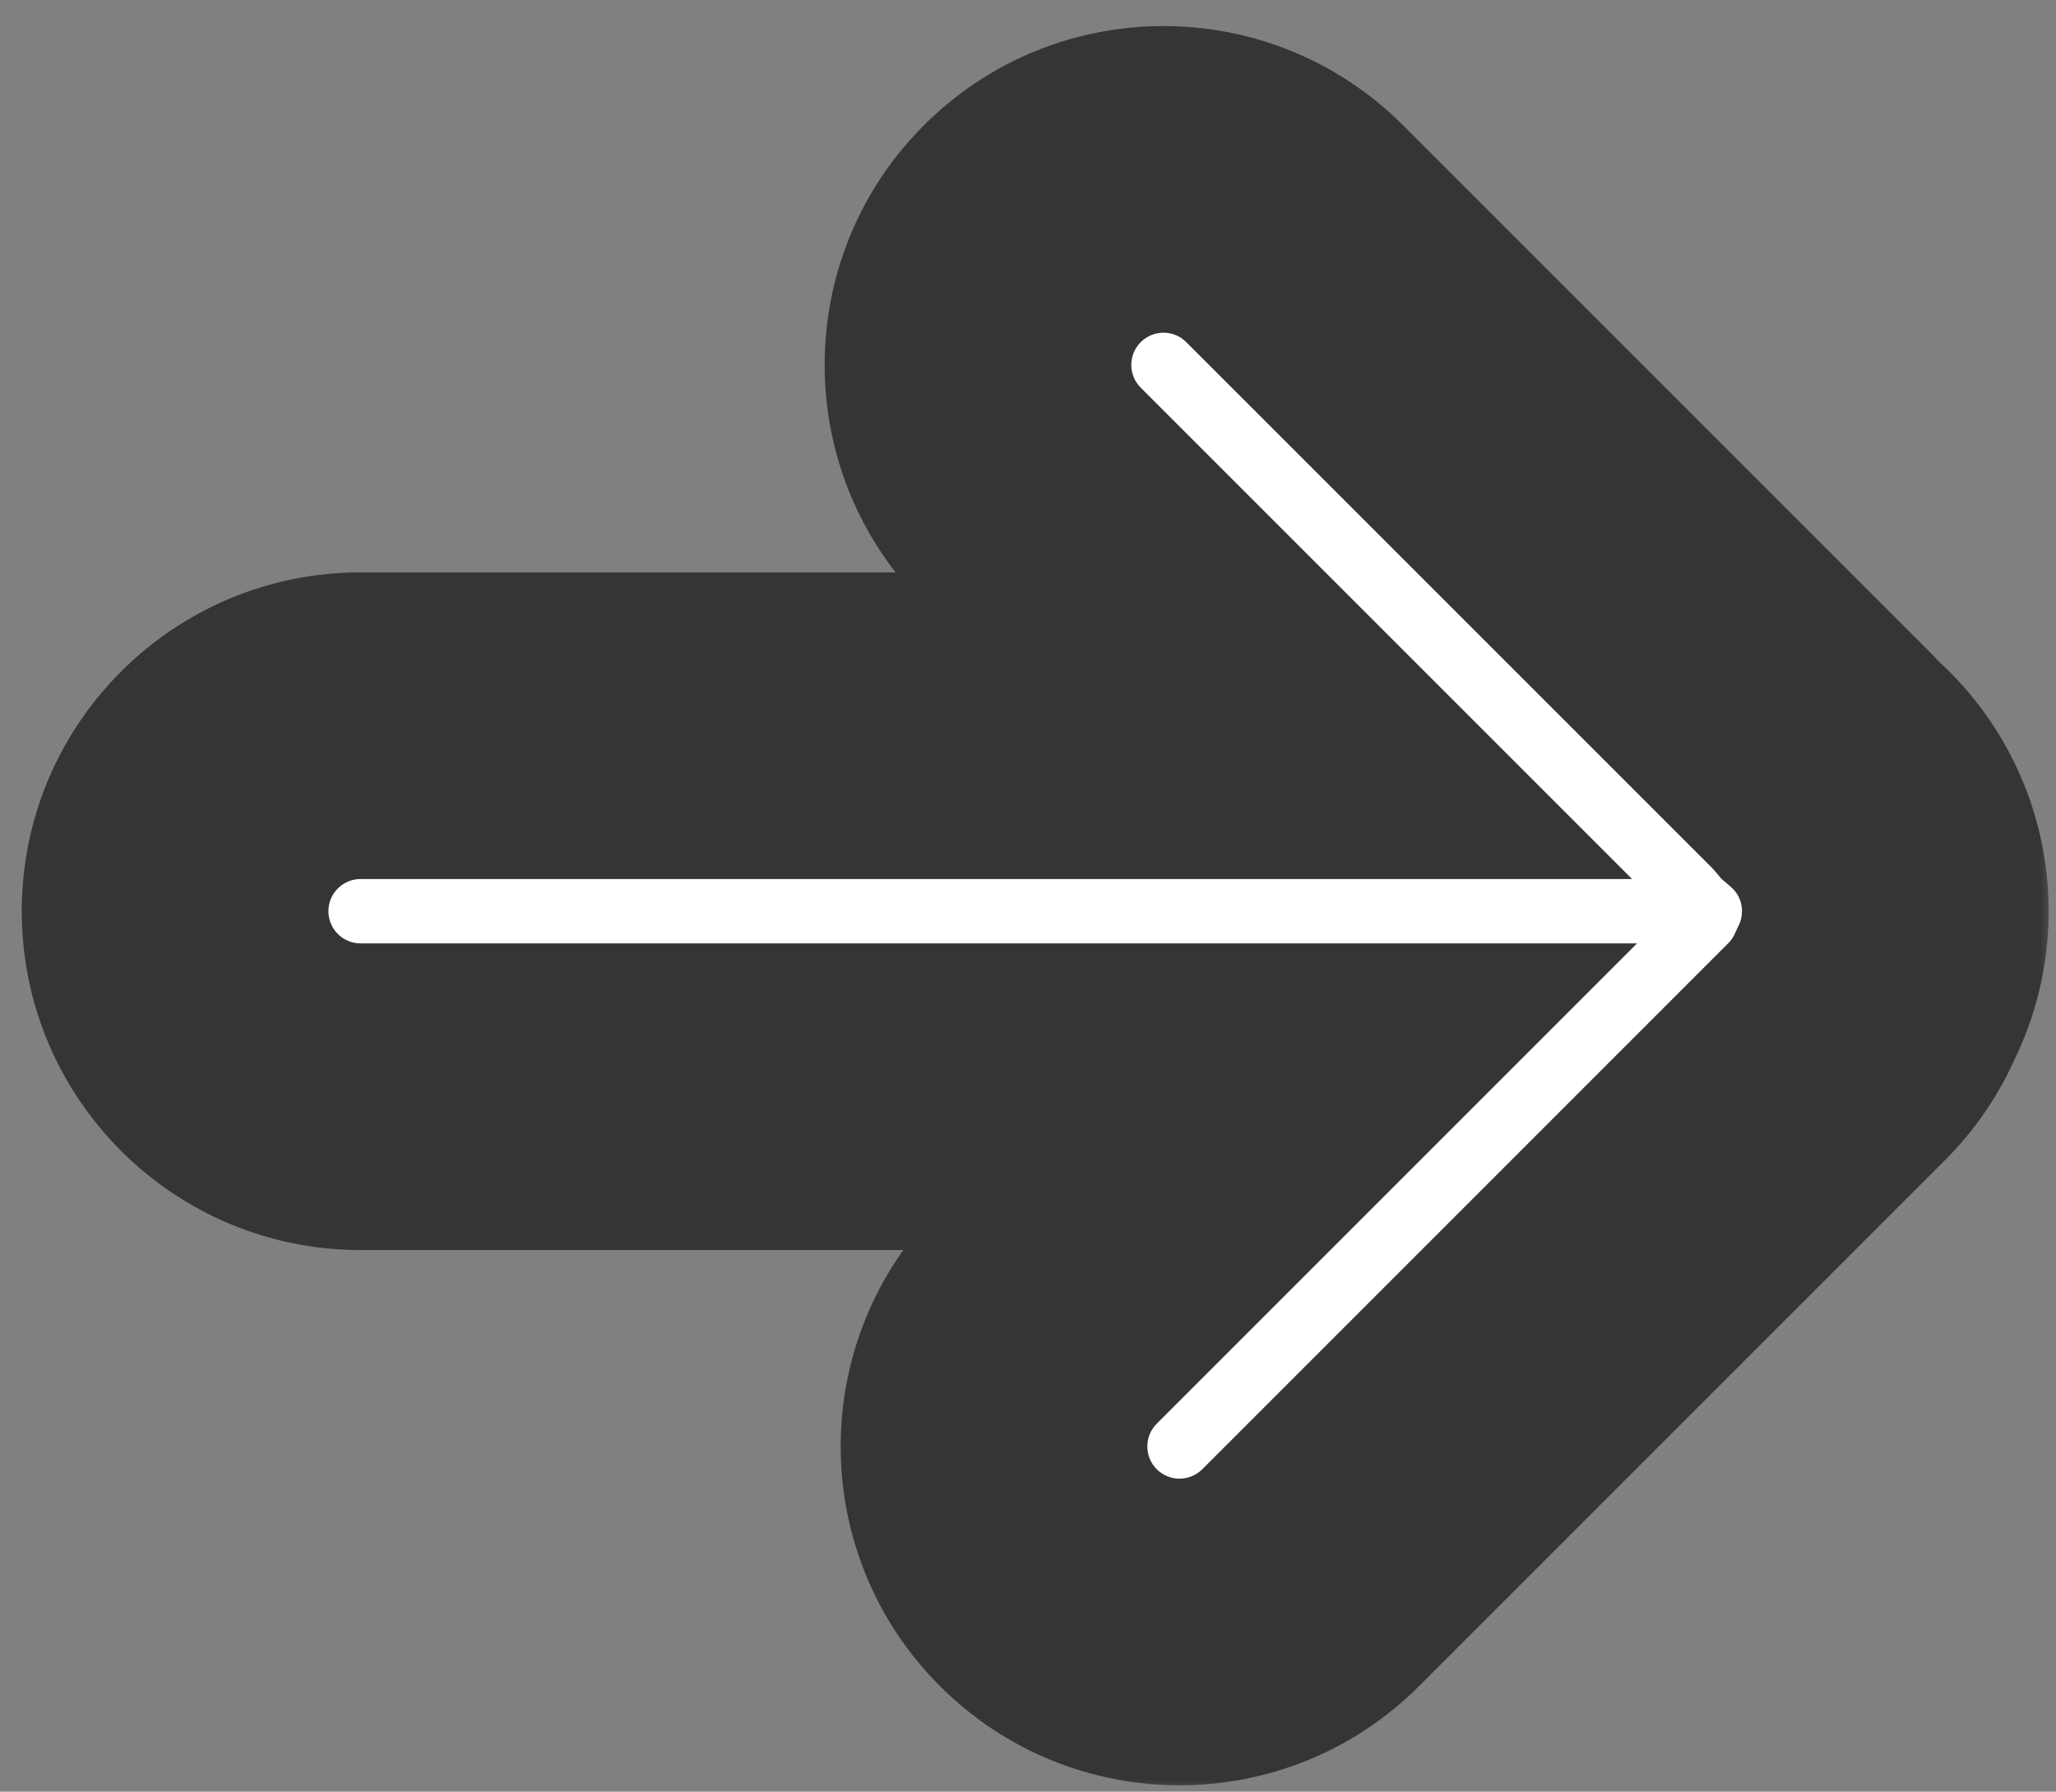<svg width="70" height="61" viewBox="0 0 70 61" fill="none" xmlns="http://www.w3.org/2000/svg">
<rect x="0" y="0" width="70" height="61" fill="#808080" stroke="none"/>
<mask id="path-1-outside-1_21_91" maskUnits="userSpaceOnUse" x="-0.039" y="0.107" width="70" height="61" fill="black">
<rect fill="white" x="-0.039" y="0.107" width="70" height="61"/>
<path fill-rule="evenodd" clip-rule="evenodd" d="M35.147 7.957C37.613 5.491 41.612 5.491 44.079 7.957L61.984 25.862C62.101 25.979 62.213 26.1 62.319 26.224C63.672 27.382 64.529 29.103 64.529 31.024C64.529 32.046 64.287 33.012 63.855 33.866C63.548 34.572 63.106 35.233 62.529 35.809L44.625 53.714C42.158 56.181 38.159 56.181 35.692 53.714C33.225 51.248 33.225 47.248 35.692 44.782L43.134 37.34H12.277C8.789 37.34 5.961 34.512 5.961 31.024C5.961 27.535 8.789 24.708 12.277 24.708H42.964L35.147 16.89C32.68 14.423 32.68 10.424 35.147 7.957Z"/>
</mask>
<path fill-rule="evenodd" clip-rule="evenodd" d="M35.147 7.957C37.613 5.491 41.612 5.491 44.079 7.957L61.984 25.862C62.101 25.979 62.213 26.1 62.319 26.224C63.672 27.382 64.529 29.103 64.529 31.024C64.529 32.046 64.287 33.012 63.855 33.866C63.548 34.572 63.106 35.233 62.529 35.809L44.625 53.714C42.158 56.181 38.159 56.181 35.692 53.714C33.225 51.248 33.225 47.248 35.692 44.782L43.134 37.34H12.277C8.789 37.34 5.961 34.512 5.961 31.024C5.961 27.535 8.789 24.708 12.277 24.708H42.964L35.147 16.89C32.68 14.423 32.68 10.424 35.147 7.957Z" fill="white"/>
<path d="M44.079 7.957L47.77 4.266L47.77 4.266L44.079 7.957ZM35.147 7.957L38.838 11.649V11.649L35.147 7.957ZM61.984 25.862L58.293 29.553L58.293 29.553L61.984 25.862ZM62.319 26.224L58.355 29.62L58.617 29.927L58.924 30.189L62.319 26.224ZM63.855 33.866L59.195 31.514L59.128 31.647L59.069 31.783L63.855 33.866ZM62.529 35.809L58.838 32.118L62.529 35.809ZM44.625 53.714L48.316 57.405L44.625 53.714ZM35.692 53.714L39.383 50.023L39.383 50.023L35.692 53.714ZM43.134 37.34L46.825 41.031L55.736 32.12H43.134V37.34ZM42.964 24.708V29.928H55.567L46.656 21.017L42.964 24.708ZM35.147 16.89L38.838 13.199V13.199L35.147 16.89ZM47.77 4.266C43.265 -0.239 35.961 -0.239 31.456 4.266L38.838 11.649C39.266 11.22 39.96 11.22 40.388 11.649L47.77 4.266ZM65.675 22.171L47.77 4.266L40.388 11.649L58.293 29.553L65.675 22.171ZM66.283 22.828C66.09 22.602 65.887 22.383 65.675 22.171L58.293 29.553C58.315 29.576 58.336 29.598 58.355 29.62L66.283 22.828ZM69.749 31.024C69.749 27.514 68.176 24.366 65.714 22.259L58.924 30.189C59.168 30.398 59.309 30.692 59.309 31.024H69.749ZM68.515 36.218C69.306 34.651 69.749 32.882 69.749 31.024H59.309C59.309 31.211 59.267 31.372 59.195 31.514L68.515 36.218ZM66.22 39.501C67.267 38.453 68.078 37.245 68.642 35.949L59.069 31.783C59.019 31.898 58.945 32.011 58.838 32.118L66.22 39.501ZM48.316 57.405L66.22 39.501L58.838 32.118L40.934 50.023L48.316 57.405ZM32.001 57.405C36.506 61.91 43.81 61.91 48.316 57.405L40.934 50.023C40.505 50.451 39.811 50.451 39.383 50.023L32.001 57.405ZM32.001 41.09C27.496 45.596 27.496 52.9 32.001 57.405L39.383 50.023C38.955 49.595 38.955 48.901 39.383 48.473L32.001 41.09ZM39.443 33.649L32.001 41.09L39.383 48.473L46.825 41.031L39.443 33.649ZM12.277 42.56H43.134V32.12H12.277V42.56ZM0.741 31.024C0.741 37.395 5.906 42.56 12.277 42.56V32.12C11.672 32.12 11.181 31.629 11.181 31.024H0.741ZM12.277 19.488C5.906 19.488 0.741 24.652 0.741 31.024H11.181C11.181 30.418 11.672 29.928 12.277 29.928V19.488ZM42.964 19.488H12.277V29.928H42.964V19.488ZM31.456 20.581L39.273 28.399L46.656 21.017L38.838 13.199L31.456 20.581ZM31.456 4.266C26.95 8.771 26.95 16.076 31.456 20.581L38.838 13.199C38.41 12.771 38.41 12.077 38.838 11.649L31.456 4.266Z" fill="#353535" mask="url(#path-1-outside-1_21_91)"/>
</svg>
